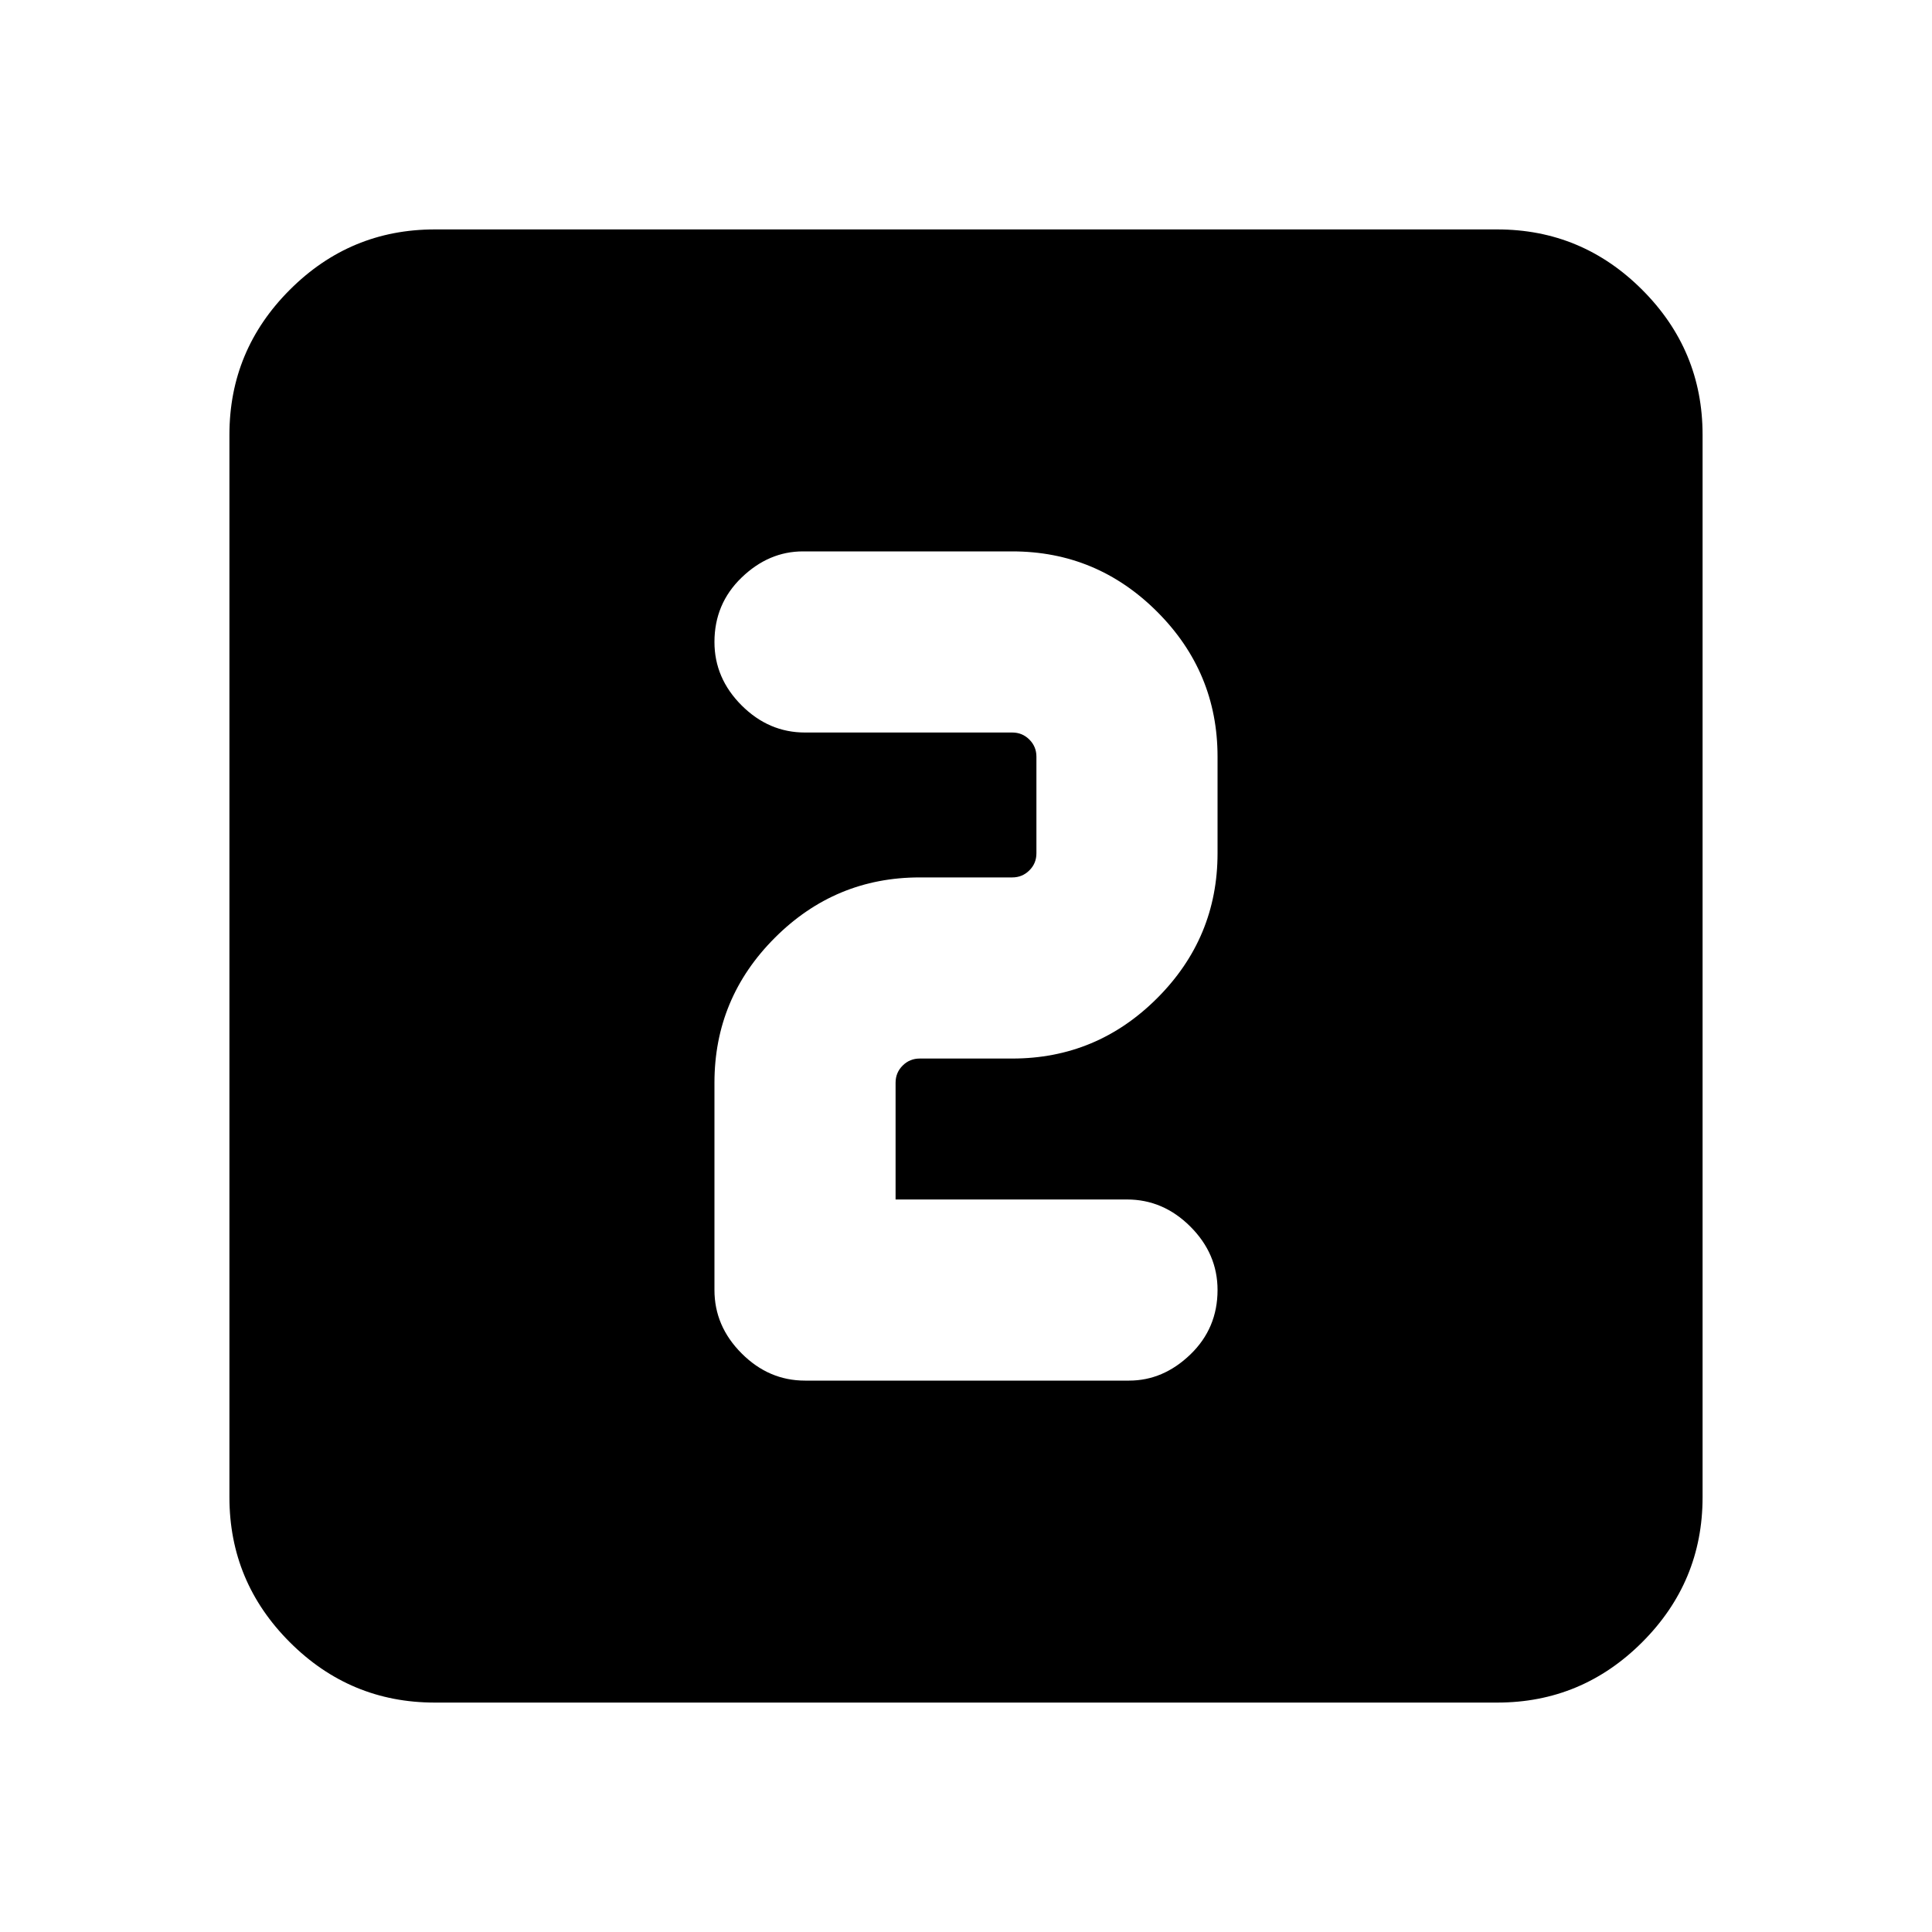 <svg xmlns="http://www.w3.org/2000/svg" height="20" width="20"><path d="M8.333 14.292h3.355q.354 0 .635-.271t.281-.667q0-.375-.281-.656t-.656-.281H9.271v-1.209q0-.104.073-.177t.177-.073h.958q.875 0 1.5-.625t.625-1.5v-1q0-.875-.625-1.5t-1.5-.625H8.312q-.354 0-.635.271t-.281.667q0 .375.281.656t.656.281h2.146q.104 0 .177.073t.073.177v1q0 .105-.073.177-.073.073-.177.073h-.958q-.875 0-1.5.625t-.625 1.5v2.146q0 .375.281.656.281.282.656.282ZM4.5 17.625q-.875 0-1.5-.625t-.625-1.5v-11q0-.875.625-1.5t1.5-.625h11q.875 0 1.5.625t.625 1.5v11q0 .875-.625 1.5t-1.5.625Z"/></svg>